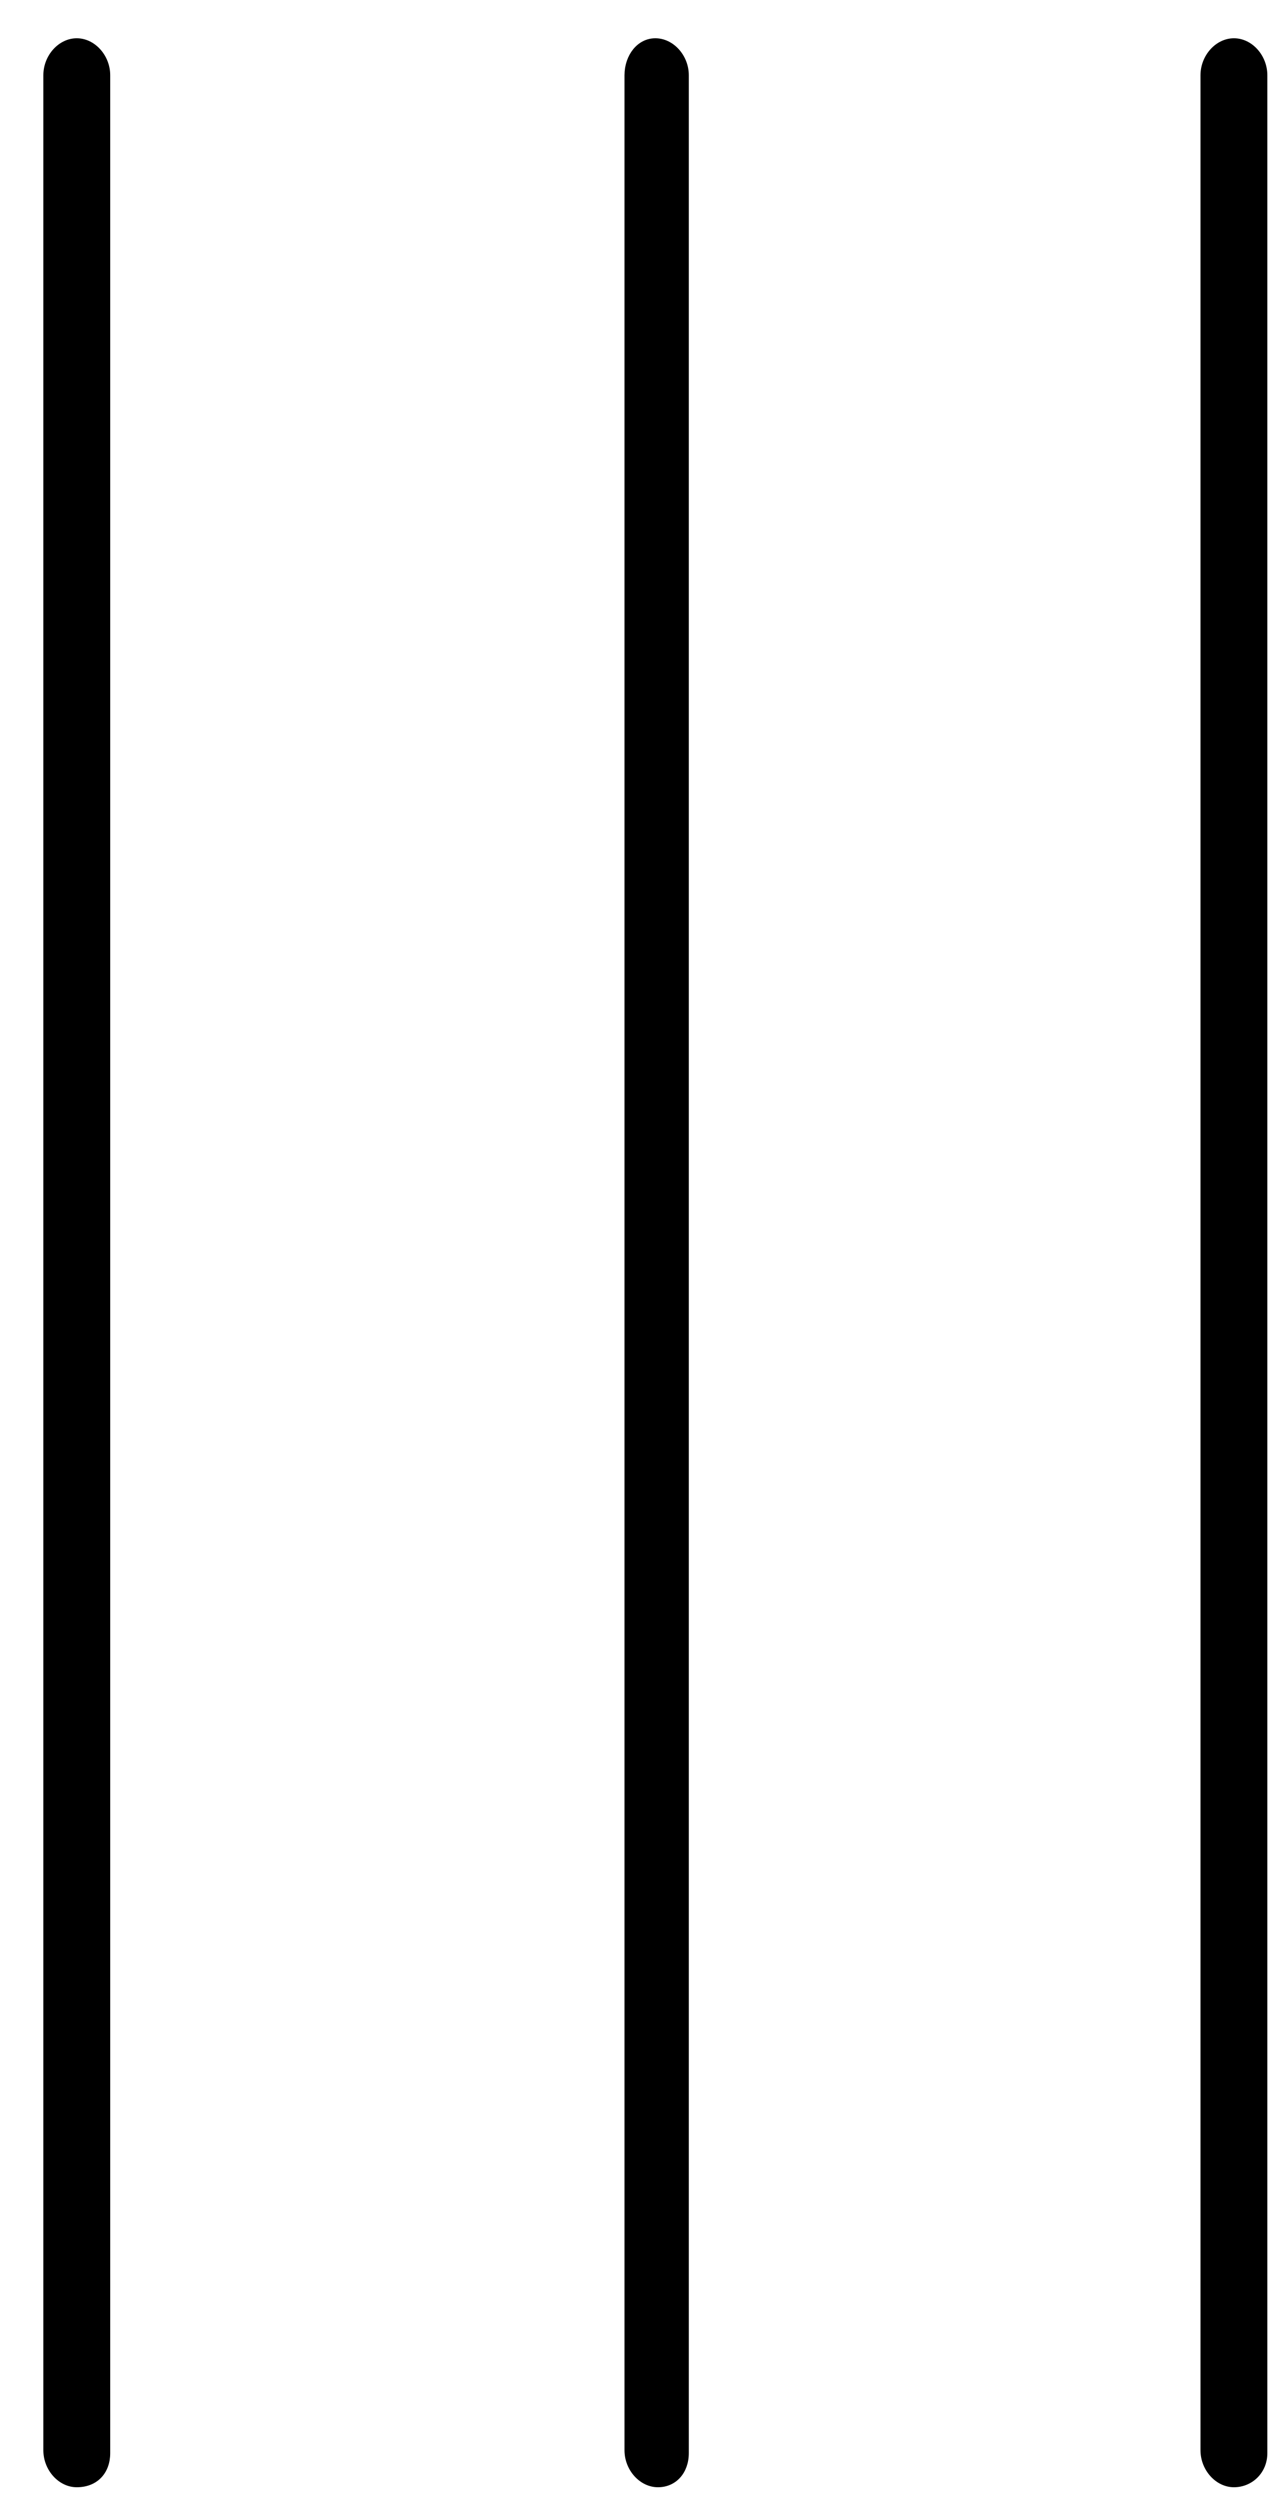 <svg width="25" height="49" viewBox="0 0 25 49" fill="none" xmlns="http://www.w3.org/2000/svg">
<path d="M23.539 1.475L23.539 48.025C23.539 48.416 23.842 48.75 24.195 48.75C24.548 48.75 24.85 48.471 24.85 48.081L24.85 1.475C24.85 1.084 24.548 0.75 24.195 0.75C23.842 0.75 23.539 1.084 23.539 1.475Z" fill="black"/>
<path d="M13.506 48.081L13.506 1.475C13.506 1.084 13.203 0.75 12.85 0.75C12.497 0.75 12.245 1.084 12.245 1.475L12.245 48.025C12.245 48.416 12.548 48.75 12.901 48.75C13.254 48.75 13.506 48.471 13.506 48.081Z" fill="black"/>
<path d="M2.161 48.081L2.161 1.475C2.161 1.084 1.858 0.75 1.505 0.75C1.152 0.75 0.85 1.084 0.85 1.475L0.85 48.025C0.85 48.416 1.152 48.75 1.505 48.75C1.909 48.75 2.161 48.471 2.161 48.081Z" fill="black"/>
</svg>
